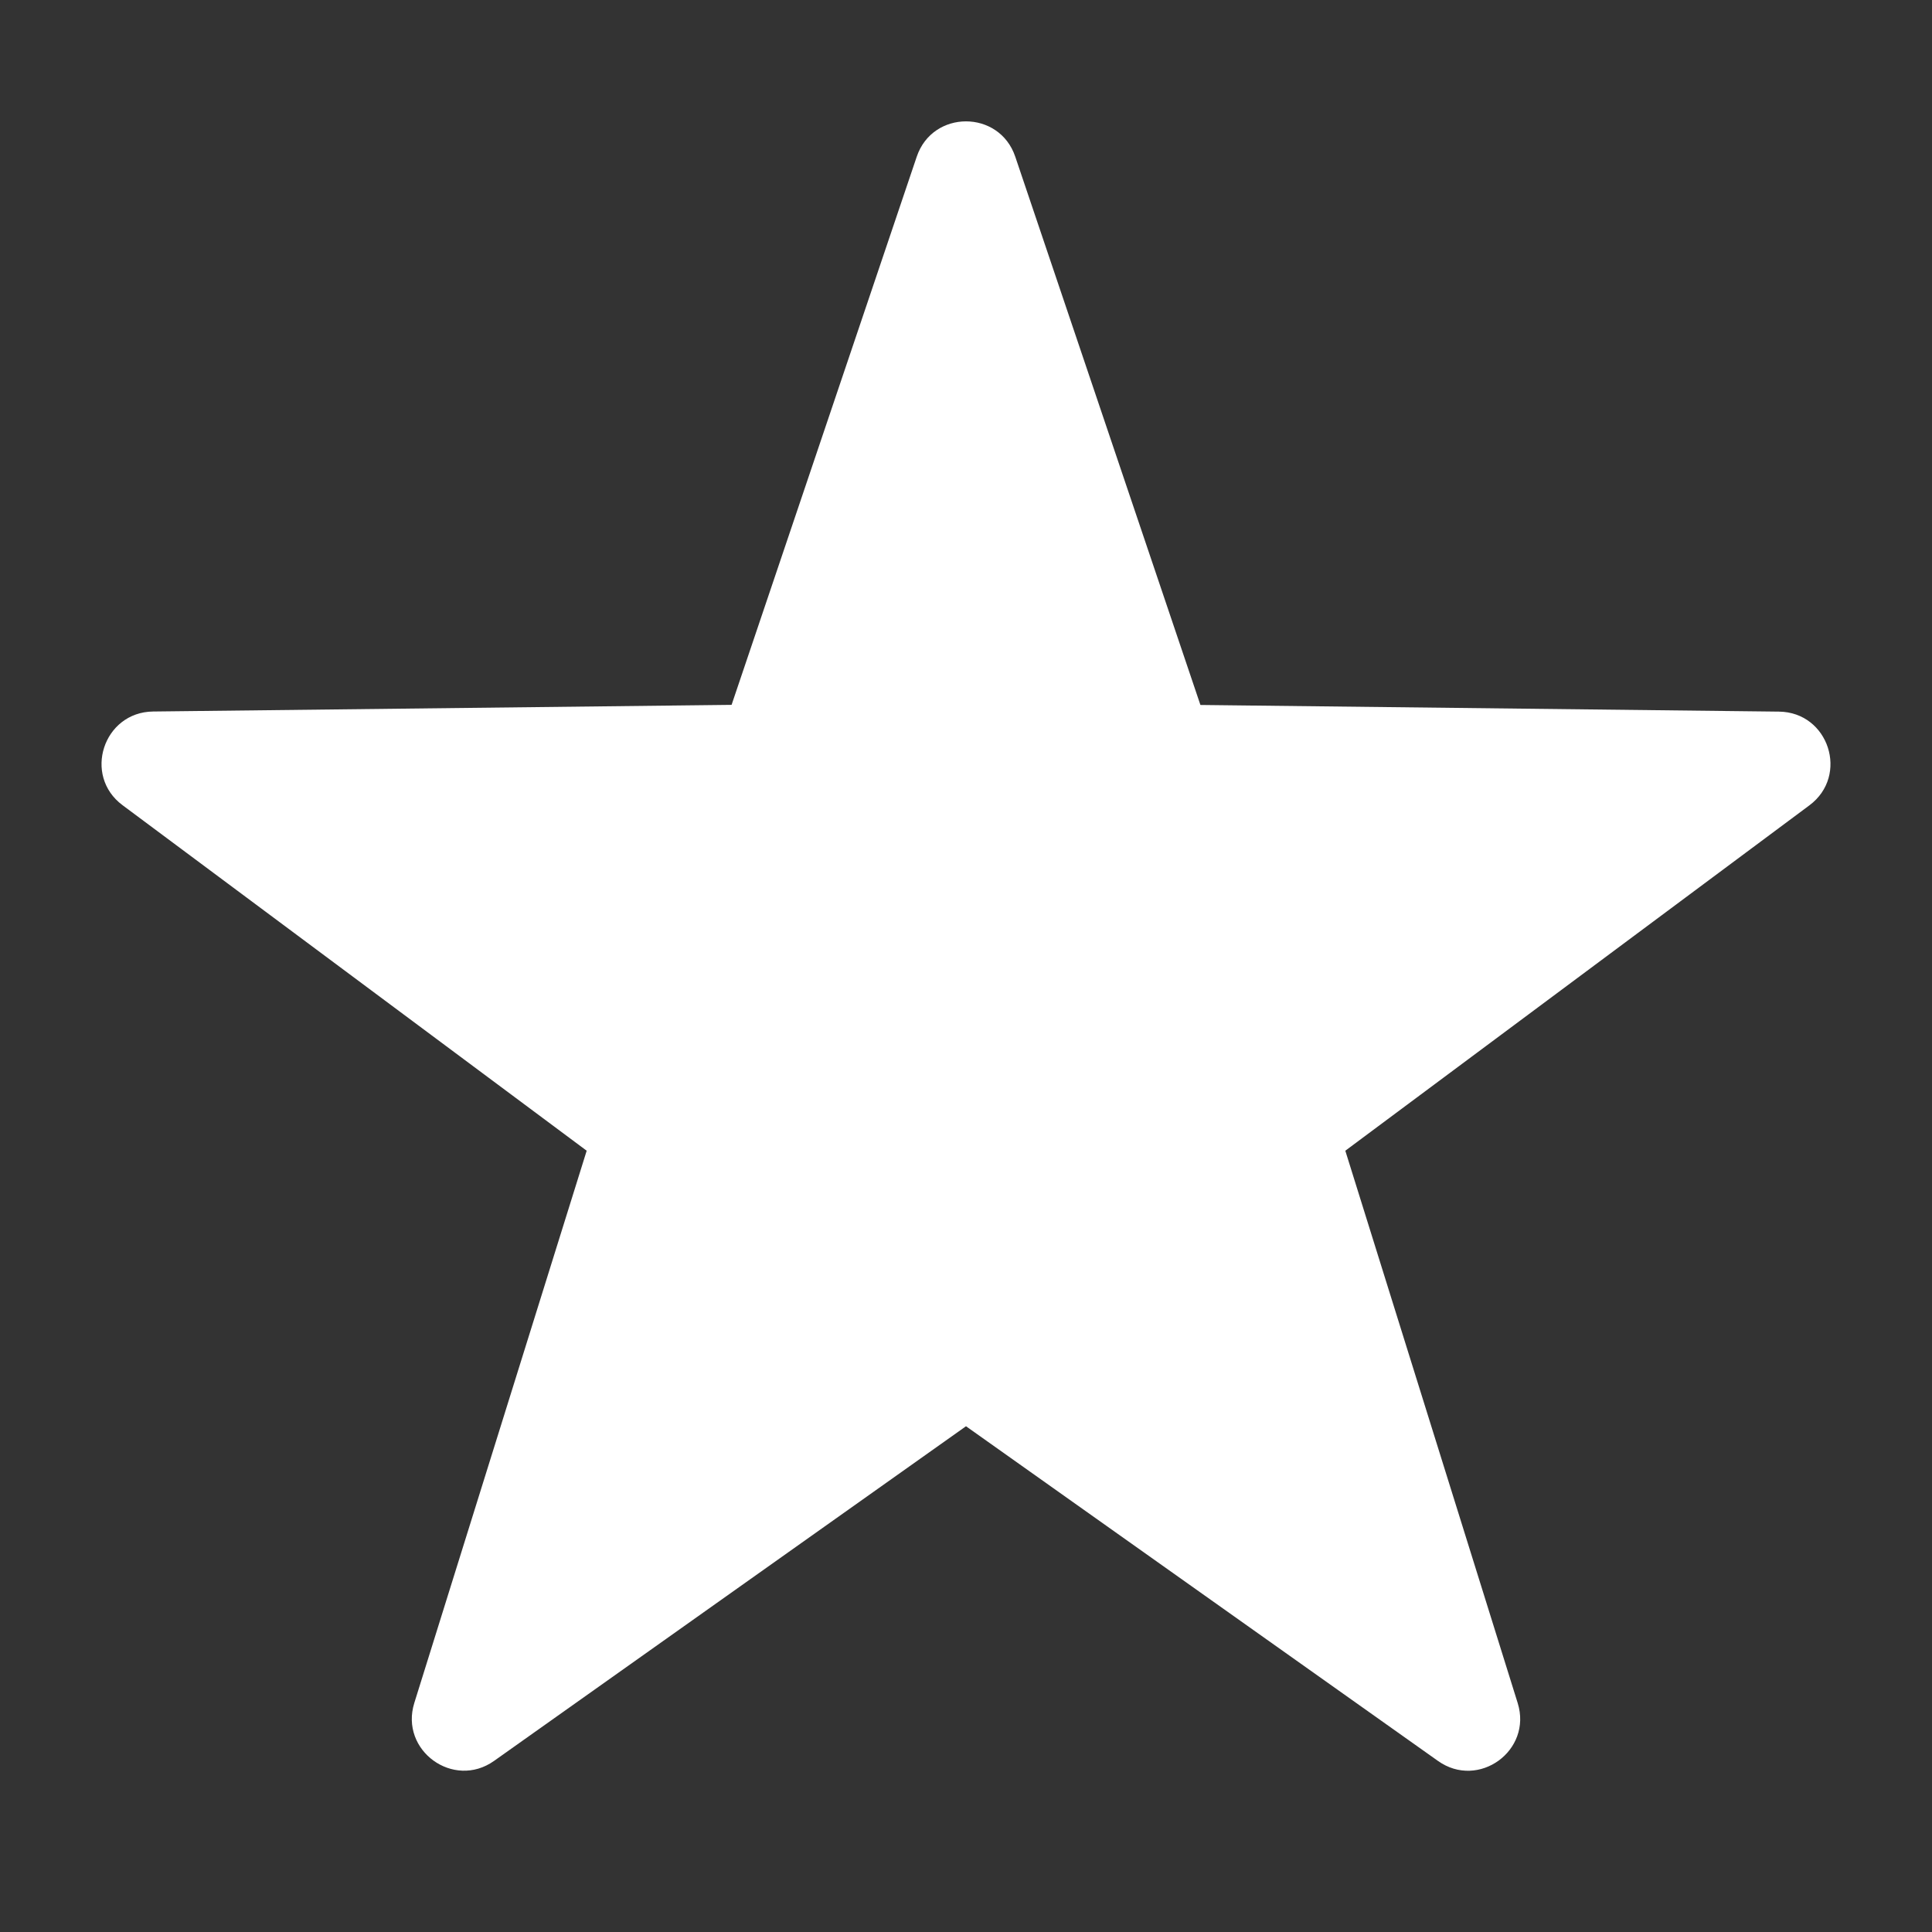 <svg width="18" height="18" viewBox="0 0 18 18" fill="none" xmlns="http://www.w3.org/2000/svg">
<rect x="0" y="0" width="18" height="18" fill="#333333" stroke="none"/>
<path d="M9.459 1.46L11.184 6.568L16.574 6.63C17.038 6.635 17.23 7.226 16.858 7.503L12.534 10.721L14.14 15.867C14.278 16.31 13.775 16.675 13.397 16.406L9 13.288L4.603 16.406C4.225 16.674 3.722 16.309 3.86 15.866L5.466 10.721L1.142 7.502C0.77 7.226 0.962 6.635 1.426 6.629L6.816 6.567L8.541 1.46C8.689 1.021 9.311 1.021 9.459 1.46Z" fill="white"/>
</svg>
